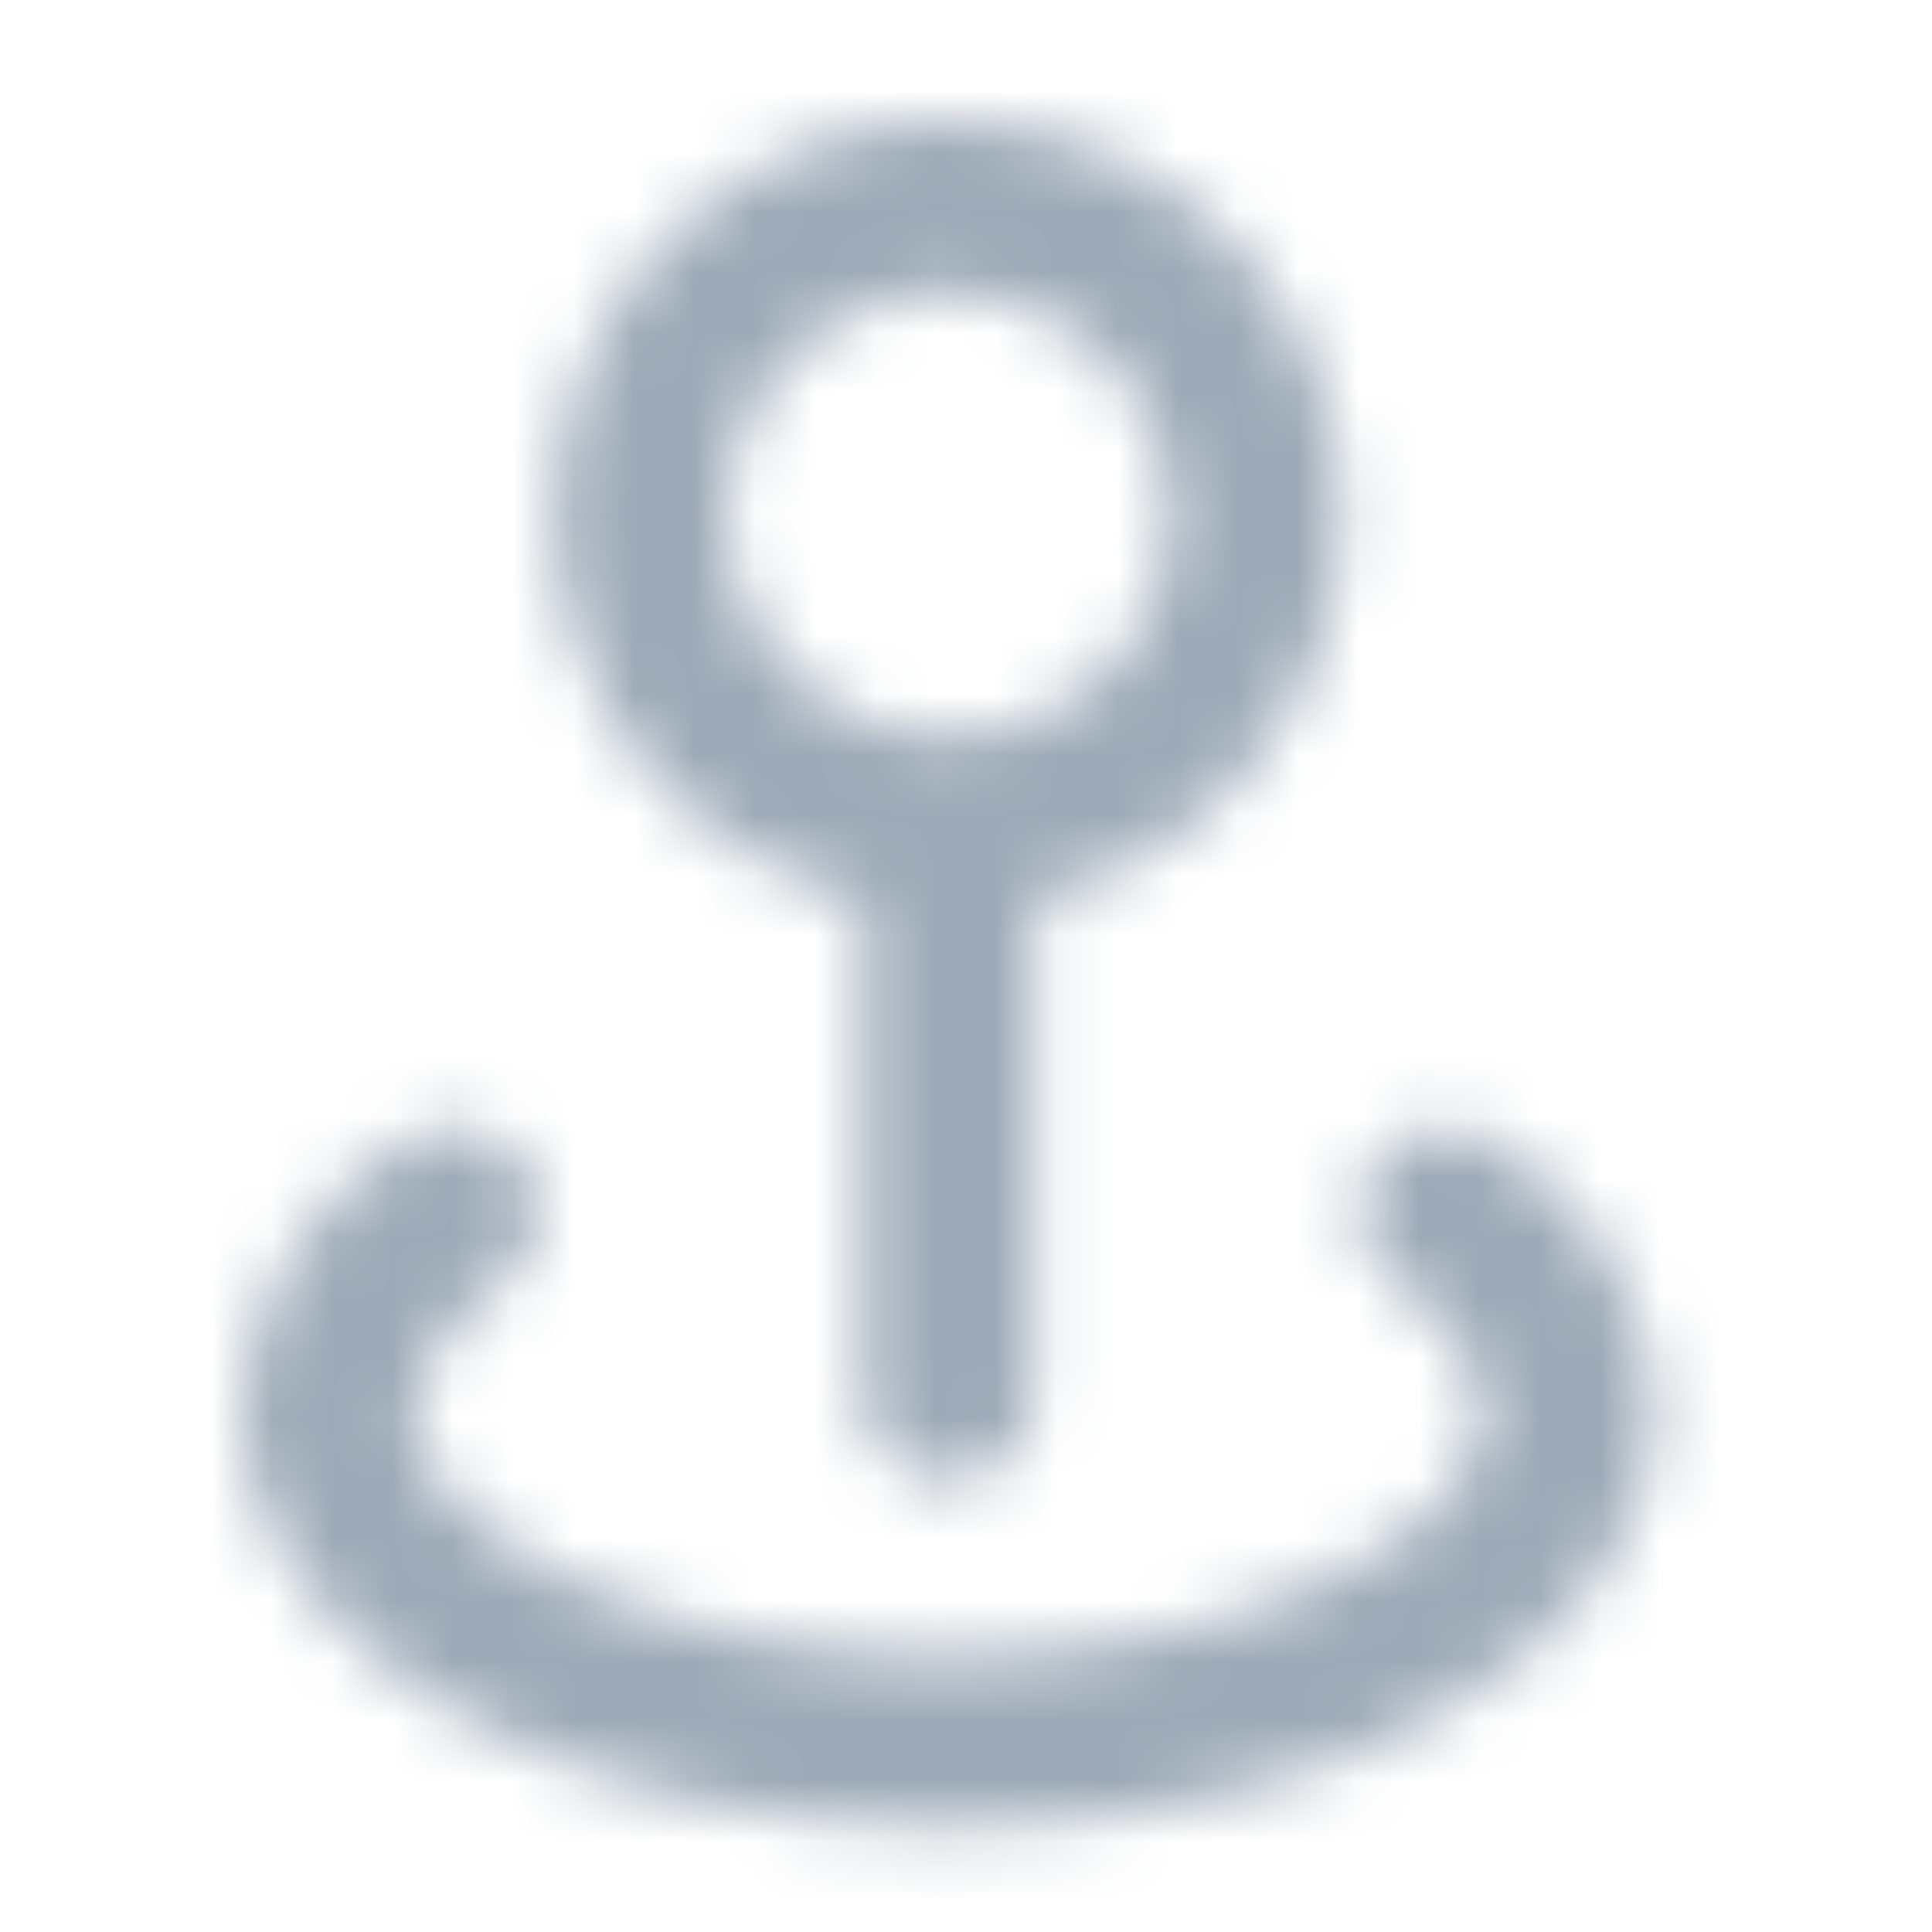 <?xml version="1.0" encoding="UTF-8"?>
<svg width="32px" height="32px" viewBox="0 0 32 32" version="1.1" xmlns="http://www.w3.org/2000/svg" xmlns:xlink="http://www.w3.org/1999/xlink">
    <title>icon/street_view</title>
    <defs>
        <path d="M4.096,16.782 C4.562,16.993 4.877,17.439 4.921,17.949 C4.965,18.458 4.73,18.952 4.307,19.239 C3.52,19.696 2.978,20.48 2.827,21.377 C2.827,23.298 6.627,25.447 11.712,25.447 C16.797,25.447 20.596,23.298 20.596,21.377 C20.474,20.509 19.964,19.743 19.21,19.295 C19.182,19.278 19.155,19.26 19.13,19.243 C18.708,18.956 18.474,18.465 18.516,17.957 C18.558,17.449 18.87,17.003 19.333,16.79 C19.795,16.576 20.337,16.628 20.751,16.926 C20.78,16.943 20.807,16.961 20.834,16.98 C22.363,17.937 23.329,19.579 23.424,21.38 C23.424,25.247 18.279,28.277 11.712,28.277 C5.144,28.277 0,25.247 0,21.377 C0.105,19.545 1.105,17.881 2.675,16.93 C3.087,16.627 3.631,16.571 4.096,16.782 Z M11.712,0 C15.313,0 18.233,2.92 18.233,6.521 C18.229,9.635 16.046,12.238 13.126,12.887 L13.126,21.126 C13.126,21.501 12.977,21.861 12.712,22.126 C12.447,22.391 12.087,22.54 11.712,22.54 C10.931,22.54 10.298,21.907 10.298,21.126 L10.297,12.888 C7.376,12.242 5.191,9.637 5.191,6.521 C5.191,2.92 8.111,0 11.712,0 Z M11.711,2.826 C10.218,2.827 8.871,3.726 8.298,5.107 C7.726,6.487 8.042,8.076 9.099,9.133 C10.155,10.189 11.744,10.506 13.124,9.934 C14.505,9.362 15.405,8.015 15.405,6.521 C15.402,4.548 13.855,2.938 11.908,2.832 L11.711,2.826 Z" id="path-1"></path>
    </defs>
    <g id="icon/street_view" stroke="none" stroke-width="1" fill="none" fill-rule="evenodd">
        <g id="color/primary/500" transform="translate(4, 2)">
            <mask id="mask-2" fill="white">
                <use xlink:href="#path-1"></use>
            </mask>
            <g id="Mask" fill-rule="nonzero"></g>
            <g id="Group" mask="url(#mask-2)">
                <g transform="translate(-4, -2)" id="color/primary/500">
                    <rect id="Rectangle-Copy-4" fill="#9DAAB7" x="0" y="2.27373675e-15" width="32" height="32"></rect>
                </g>
            </g>
        </g>
    </g>
</svg>